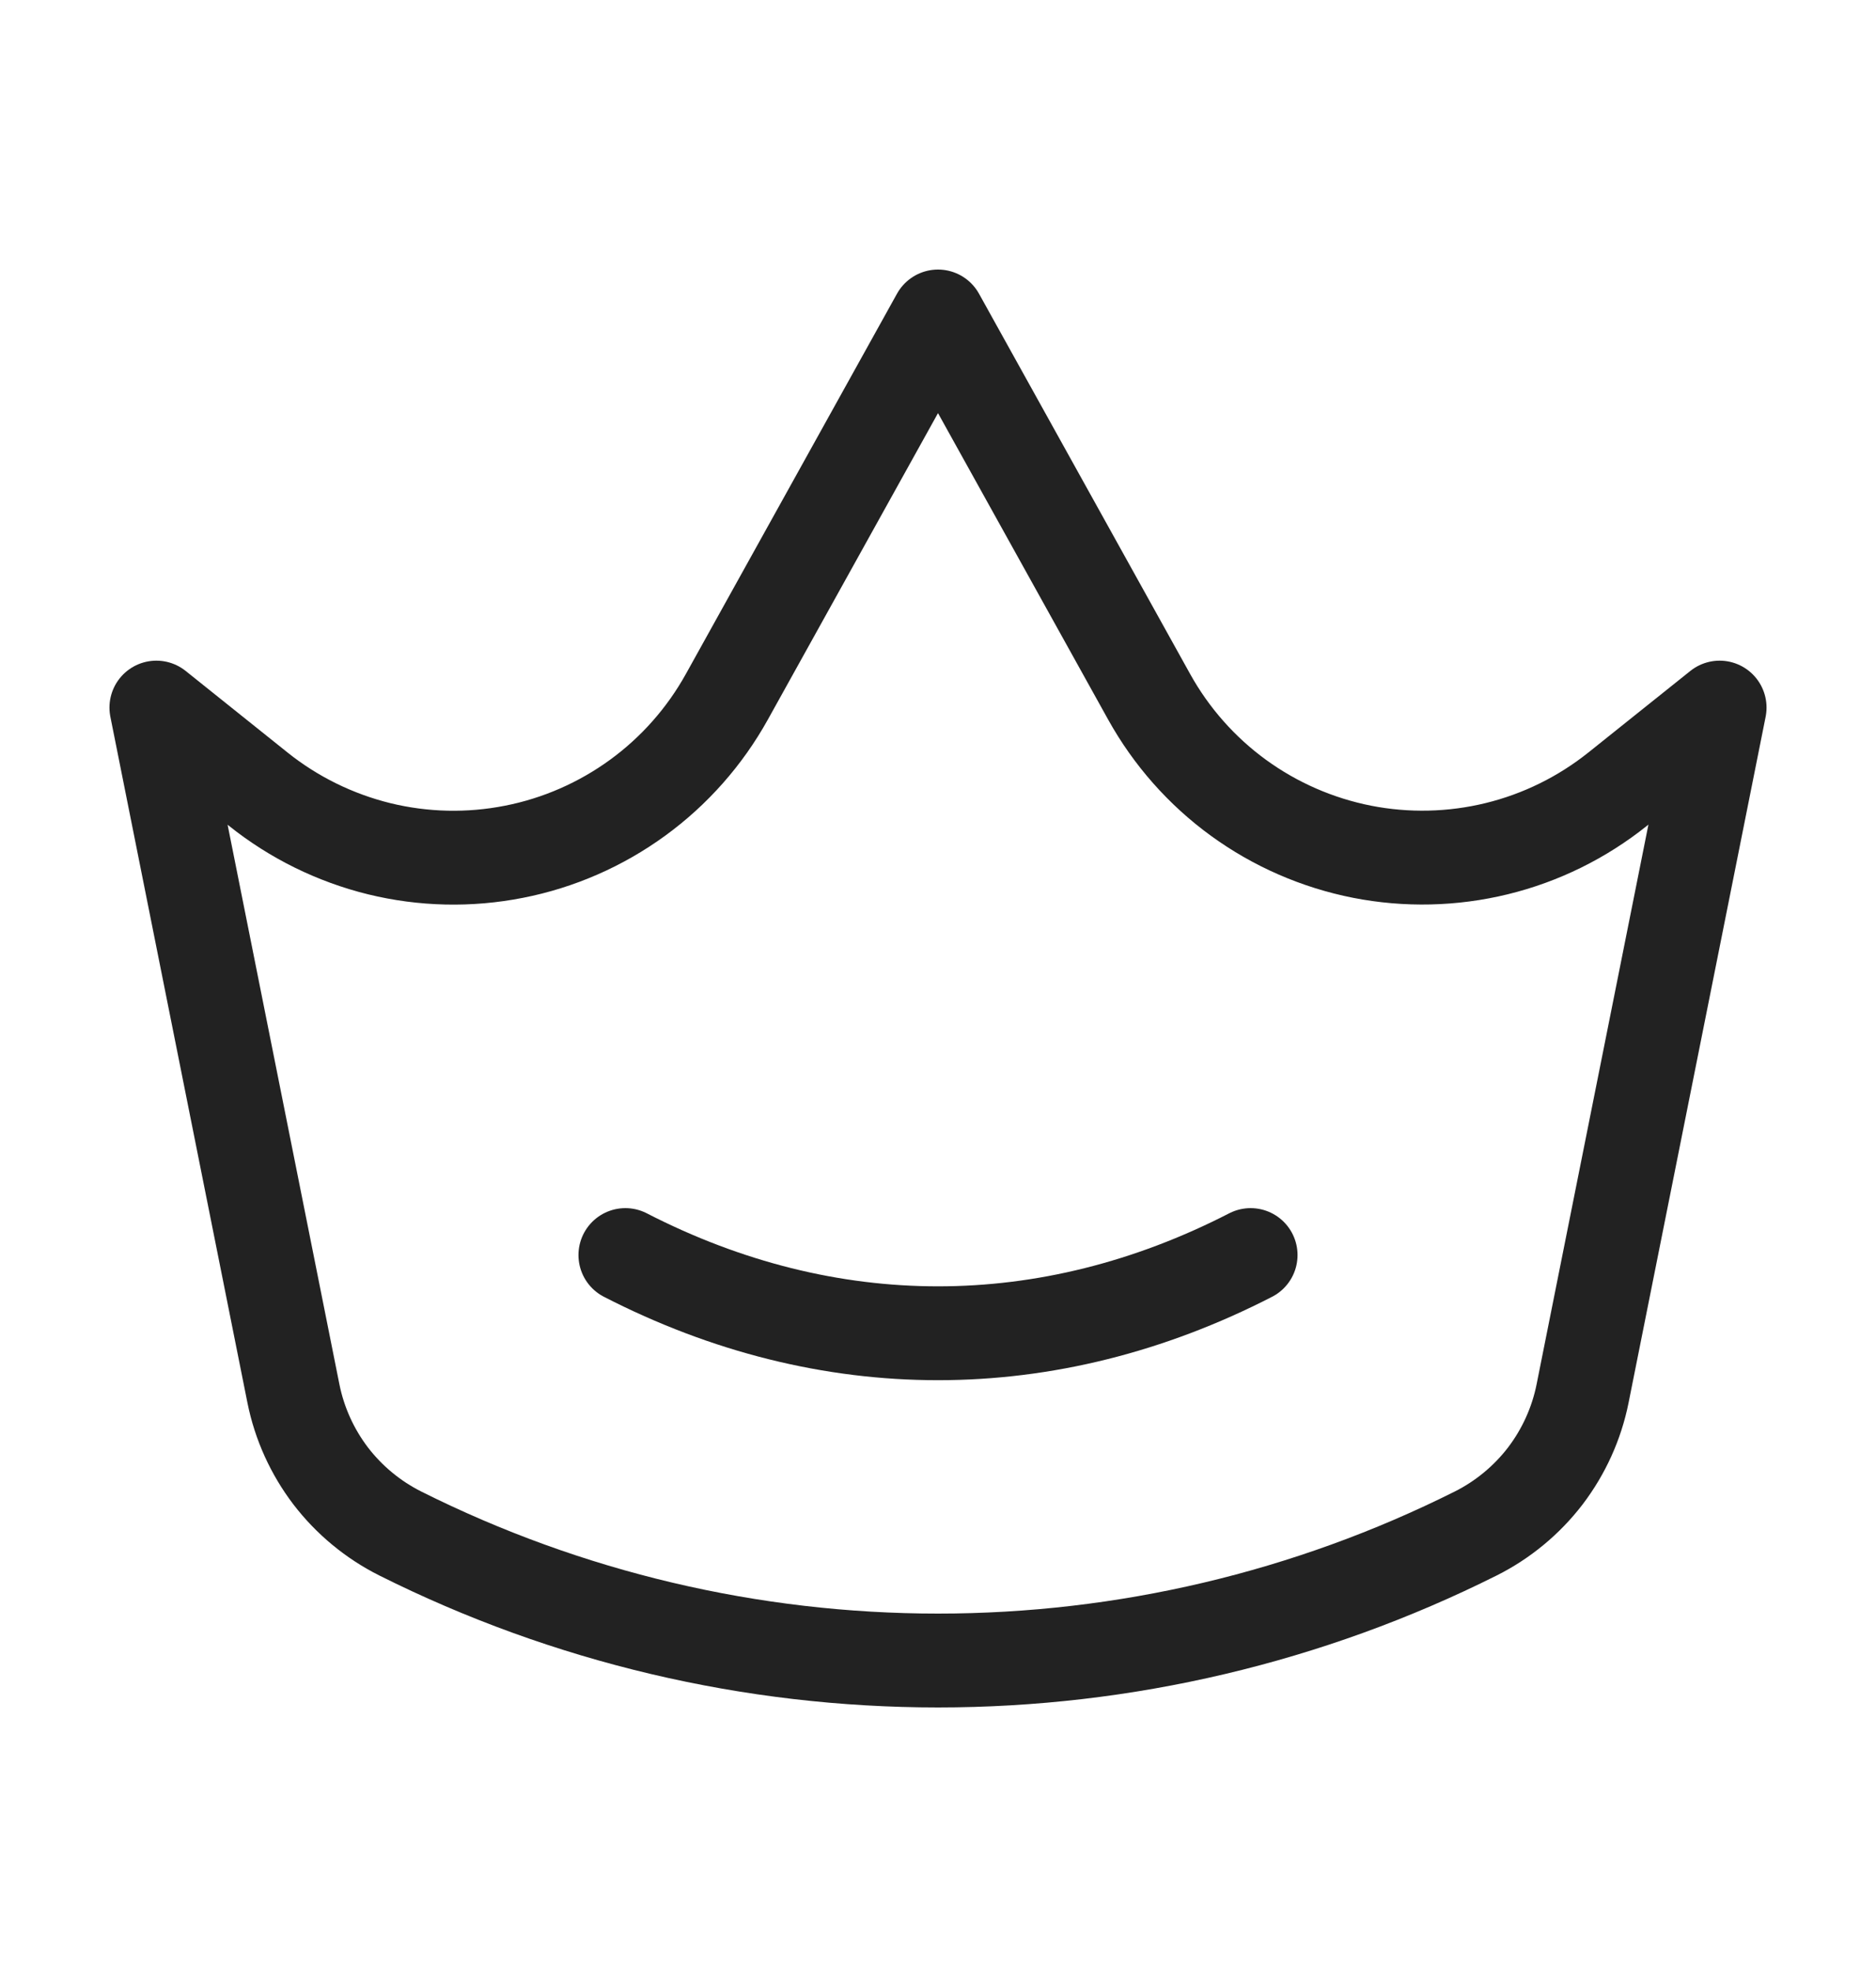 <svg width="20" height="21" viewBox="0 0 20 21" fill="none" xmlns="http://www.w3.org/2000/svg">
<g id="Frame">
<path id="Vector" d="M1.667 7.539L2.753 8.408C3.132 8.711 3.572 8.927 4.043 9.043C4.514 9.158 5.004 9.169 5.48 9.075C5.955 8.982 6.405 8.785 6.797 8.5C7.189 8.215 7.514 7.847 7.749 7.424L10 3.372L12.251 7.424C12.486 7.847 12.811 8.215 13.203 8.5C13.595 8.785 14.045 8.981 14.521 9.075C14.996 9.168 15.486 9.157 15.957 9.042C16.428 8.927 16.868 8.71 17.247 8.407L18.333 7.539L16.872 14.847C16.808 15.166 16.672 15.466 16.475 15.725C16.277 15.983 16.023 16.193 15.732 16.339C13.953 17.229 11.99 17.692 10 17.692C8.01 17.692 6.047 17.229 4.268 16.339C3.977 16.193 3.723 15.983 3.525 15.725C3.328 15.466 3.192 15.166 3.128 14.847L1.667 7.539Z" stroke="#222222" stroke-linecap="round" stroke-linejoin="round"/>
<path id="Vector_2" d="M6.667 13.372C8.83 14.483 11.17 14.483 13.333 13.372" stroke="#222222" stroke-linecap="round" stroke-linejoin="round"/>
</g>
</svg>
